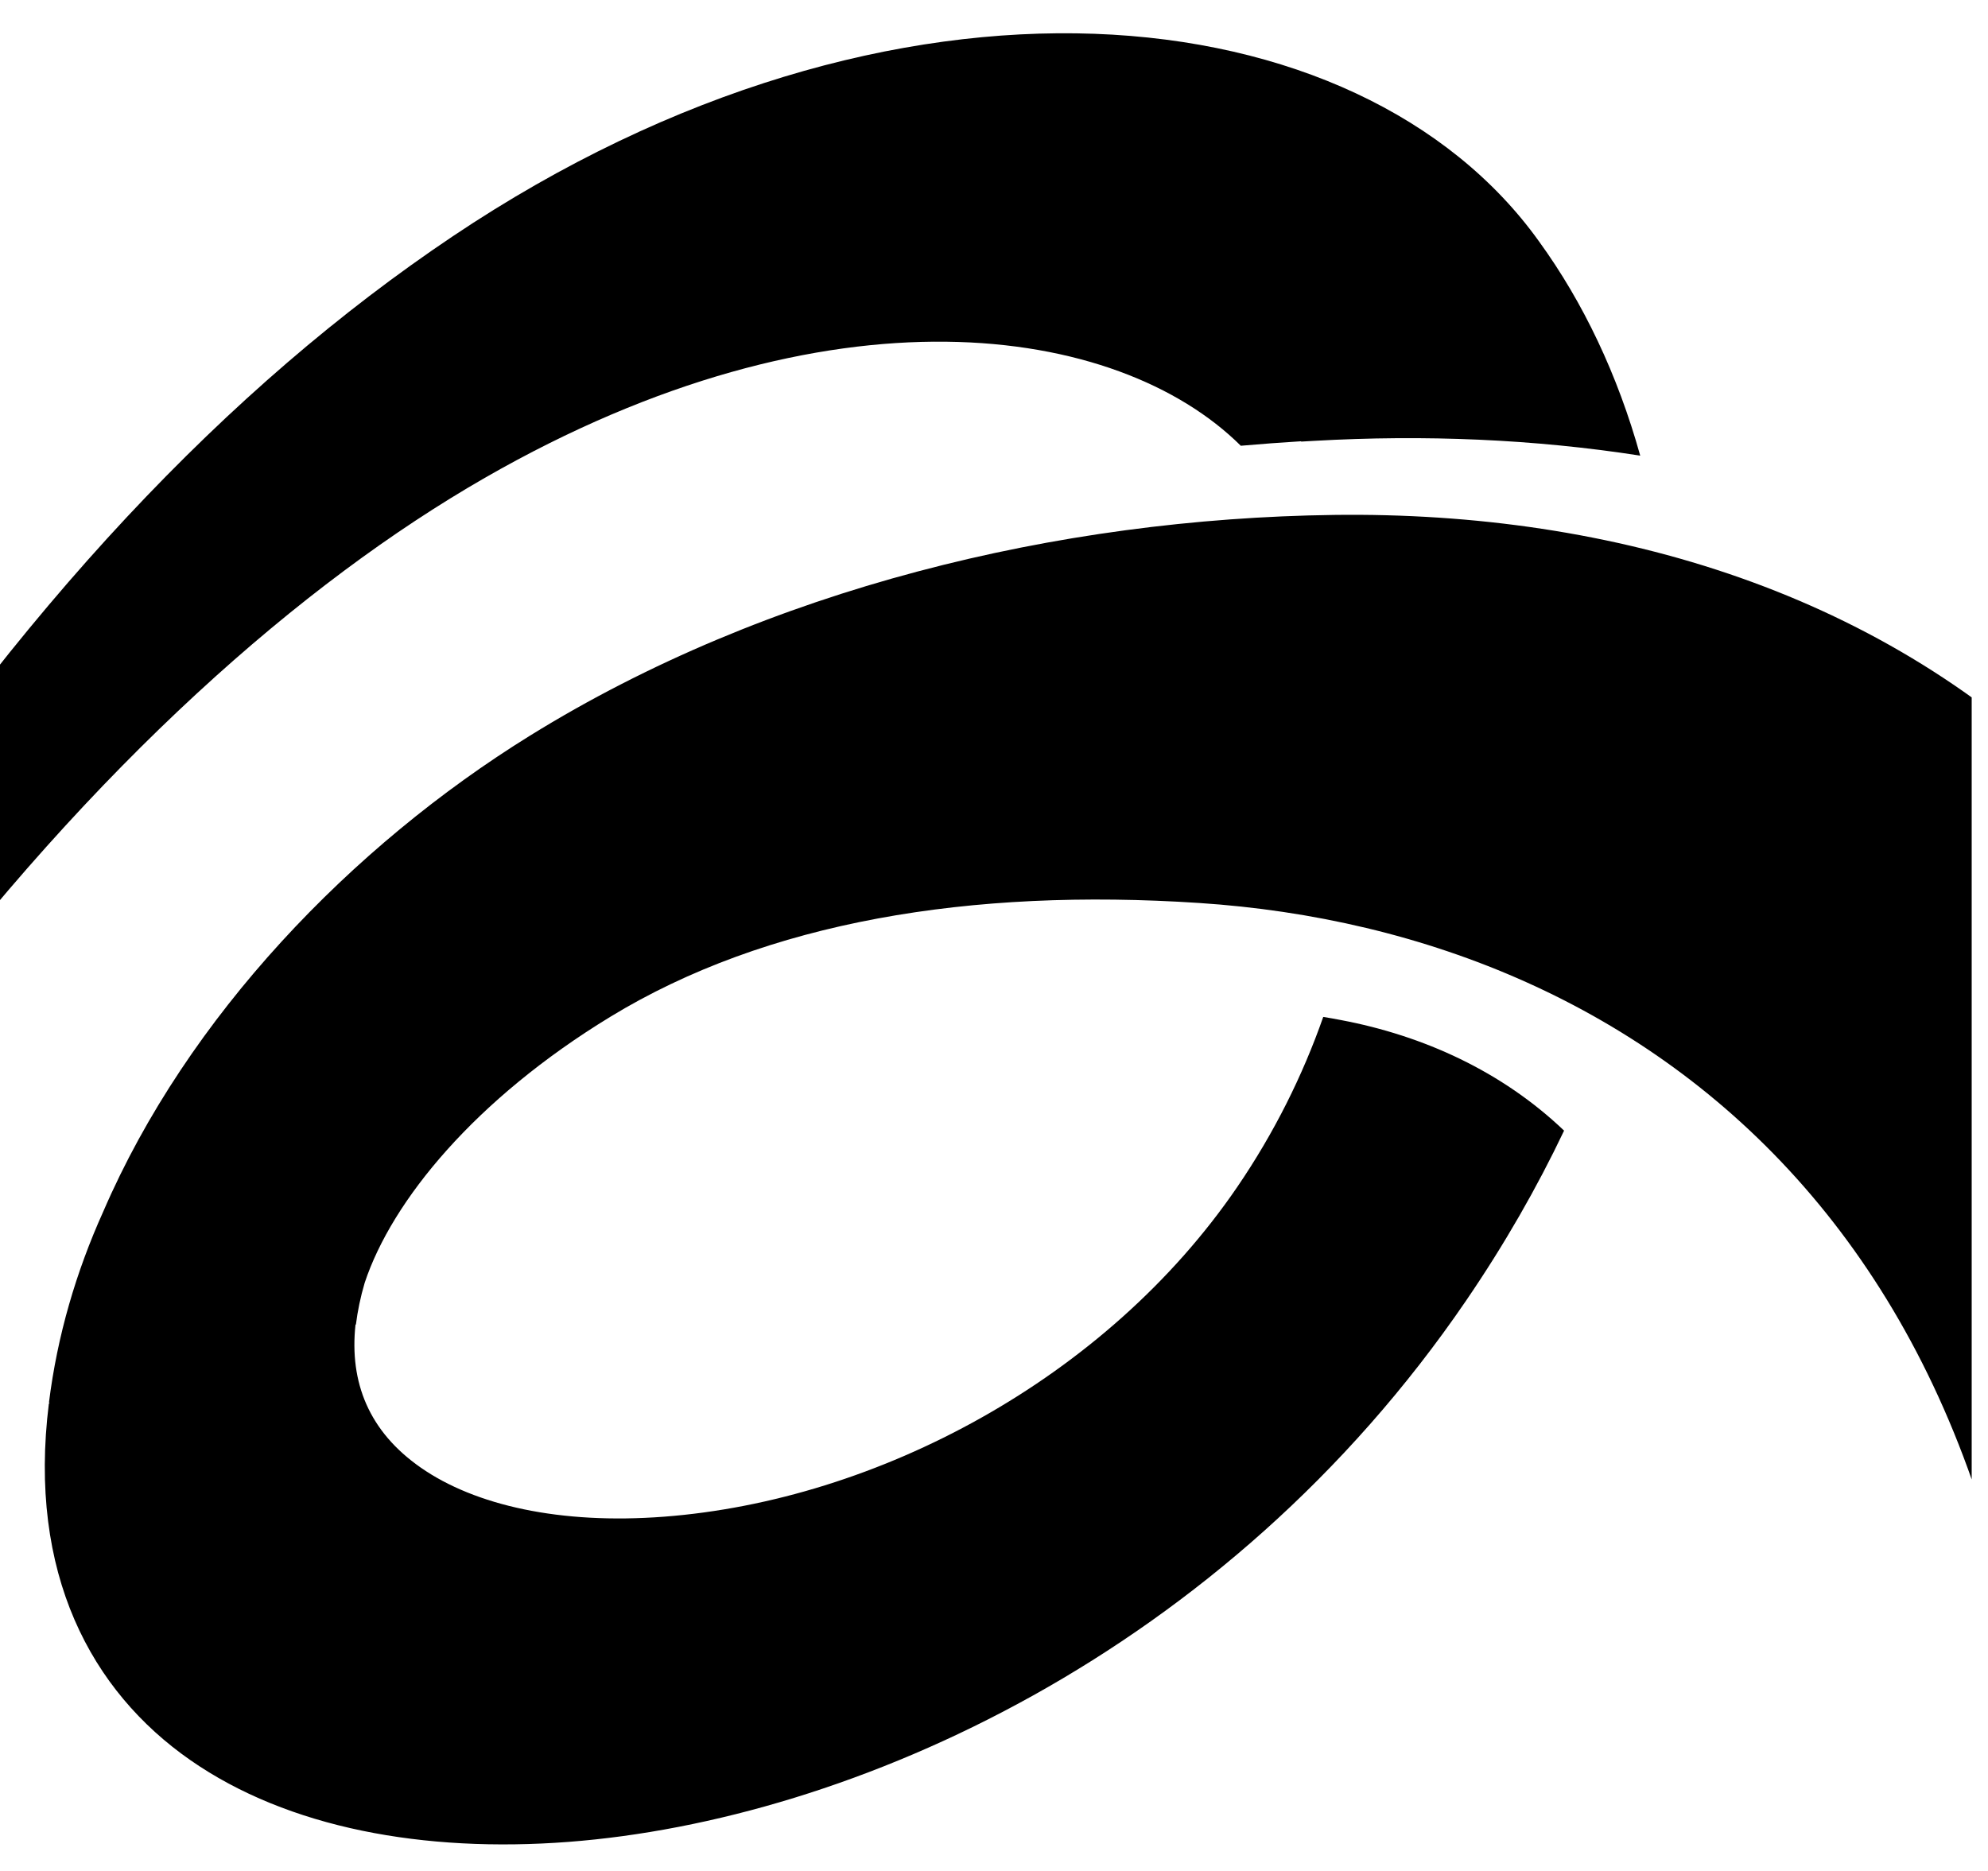 <svg width="34" height="32" viewBox="0 0 34 32" xmlns="http://www.w3.org/2000/svg">
<g id="Sign" clip-path="url(#clip0_299_20057)">
<path id="Union" fill-rule="evenodd" clip-rule="evenodd" d="M-11.212 36.019C-5.837 20.553 2.046 11.761 8.29 8.174C14.194 4.783 19.117 5.536 21.221 7.624C21.567 7.594 21.912 7.568 22.256 7.547L22.25 7.553C22.326 7.548 22.403 7.544 22.479 7.54C24.36 7.433 26.233 7.51 28.052 7.793C27.668 6.414 27.079 5.173 26.322 4.13C23.257 -0.154 15.303 -1.029 7.741 4.043C0.071 9.188 -6.65 19.229 -12.486 36.019L-11.212 36.019ZM22.631 17.393C22.279 18.397 21.79 19.379 21.162 20.299C18.92 23.584 14.996 25.664 11.355 25.941C9.585 26.076 8.126 25.749 7.197 25.102C6.309 24.484 5.974 23.643 6.08 22.656L6.087 22.654C6.116 22.423 6.165 22.185 6.237 21.941C6.704 20.533 8.13 18.798 10.438 17.391C13.112 15.761 16.599 15.187 20.507 15.444C28.213 15.949 35.605 21.412 34.864 34.851L40.149 33.057C40.198 32.176 40.217 31.324 40.207 30.5L40.598 30.367C41.478 14.42 32.397 8.683 22.816 8.807C18.093 8.869 13.121 10.07 9.066 12.581C6.014 14.471 3.206 17.386 1.766 20.722C1.302 21.751 0.98 22.843 0.837 23.991L0.845 23.989L0.844 24.001L0.836 24.003C0.473 26.913 1.56 28.924 3.255 30.104C4.927 31.268 7.25 31.691 9.721 31.503C14.564 31.134 20.957 28.278 25.075 22.244C25.732 21.282 26.288 20.309 26.75 19.338C25.689 18.325 24.344 17.713 22.935 17.447C22.833 17.427 22.732 17.409 22.631 17.393Z"/>
</g>
<defs>
<clipPath id="clip0_299_20057">
<rect width="33.721" height="31" transform="translate(0 0.568)"/>
</clipPath>
</defs>
</svg>
